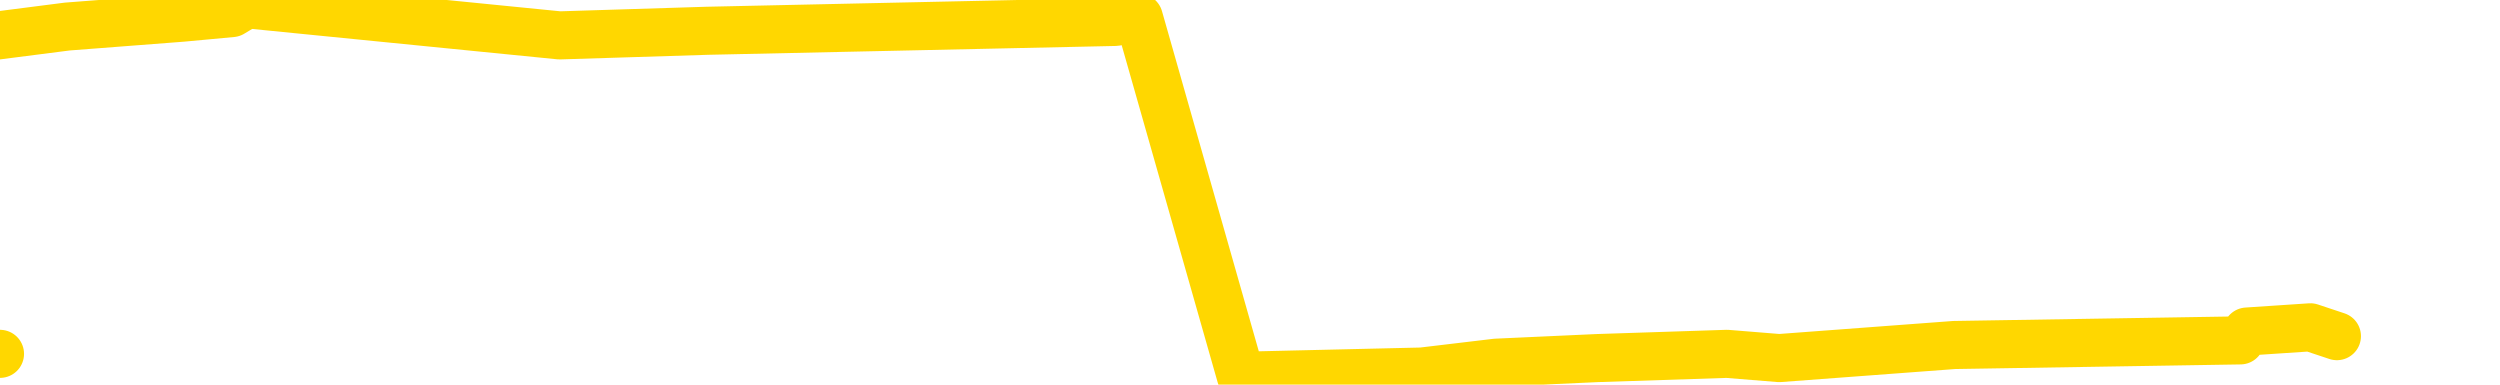 <svg xmlns="http://www.w3.org/2000/svg" version="1.1" viewBox="0 0 6500 1000">
	<path fill="none" stroke="gold" stroke-width="125" stroke-linecap="round" stroke-linejoin="round" d="M0 920  L-19049 920 L-18637 897 L-18413 908 L-18355 897 L-18318 874 L-18133 851 L-17643 828 L-17350 816 L-17038 805 L-16804 782 L-16751 759 L-16691 736 L-16538 724 L-16498 713 L-16365 701 L-16073 713 L-15532 701 L-14922 678 L-14874 701 L-14234 678 L-14200 690 L-13675 667 L-13542 655 L-13152 609 L-12824 586 L-12707 563 L-12495 586 L-11778 575 L-11208 563 L-11101 552 L-10927 529 L-10705 506 L-10304 494 L-10278 471 L-9350 448 L-9263 425 L-9180 402 L-9110 379 L-8813 368 L-8661 356 L-6771 425 L-6670 391 L-6408 368 L-6114 391 L-5973 368 L-5724 356 L-5688 345 L-5530 322 L-5066 310 L-4813 287 L-4601 276 L-4350 264 L-4001 241 L-3074 218 L-2980 195 L-2569 184 L-1398 172 L-209 149 L-117 126 L-90 103 L175 69 L474 46 L603 34 L641 11 L1455 92 L1839 80 L2900 57 L2961 46 L3226 977 L3697 966 L3890 943 L4153 931 L4490 920 L4626 931 L5081 897 L5825 885 L5842 862 L6007 851 L6076 874" />
</svg>
